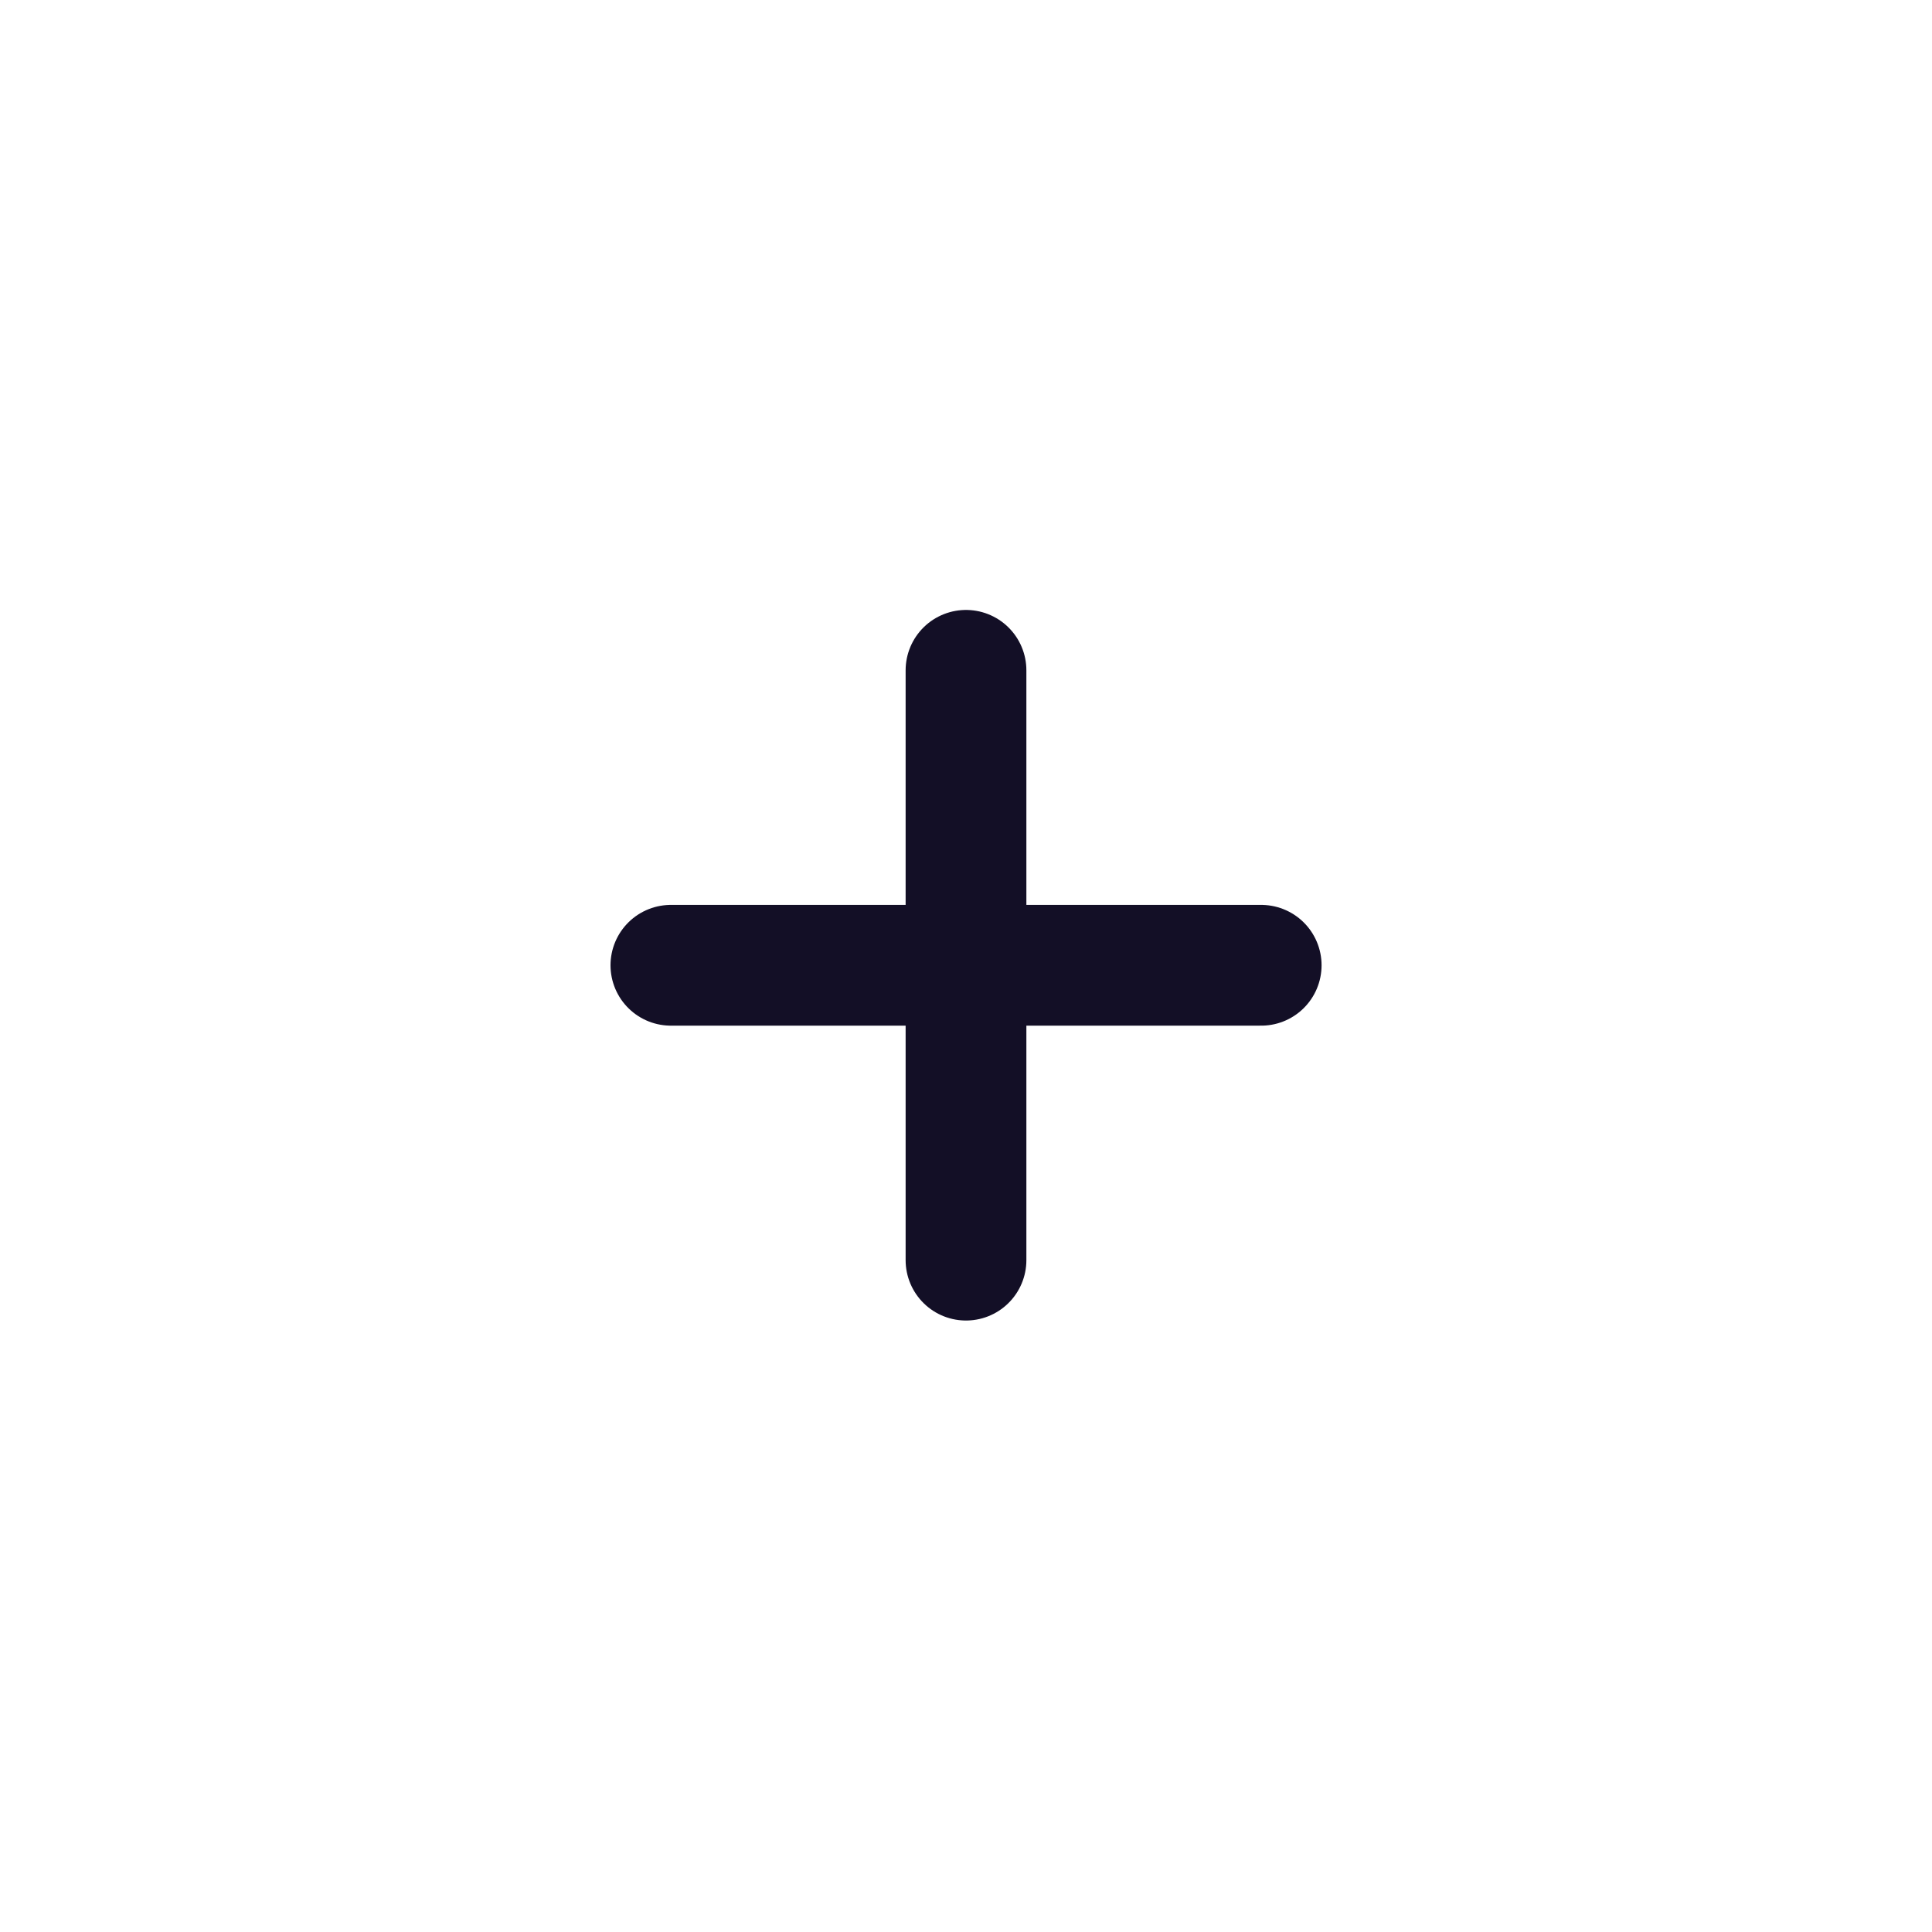 <svg width="24" height="24" viewBox="0 0 24 24" fill="none" xmlns="http://www.w3.org/2000/svg">
<path d="M12 8.327V15.654" stroke="#130F26" stroke-width="1.5" stroke-linecap="round" stroke-linejoin="round"/>
<path d="M15.667 11.991H8.334" stroke="#130F26" stroke-width="1.5" stroke-linecap="round" stroke-linejoin="round"/>
</svg>
